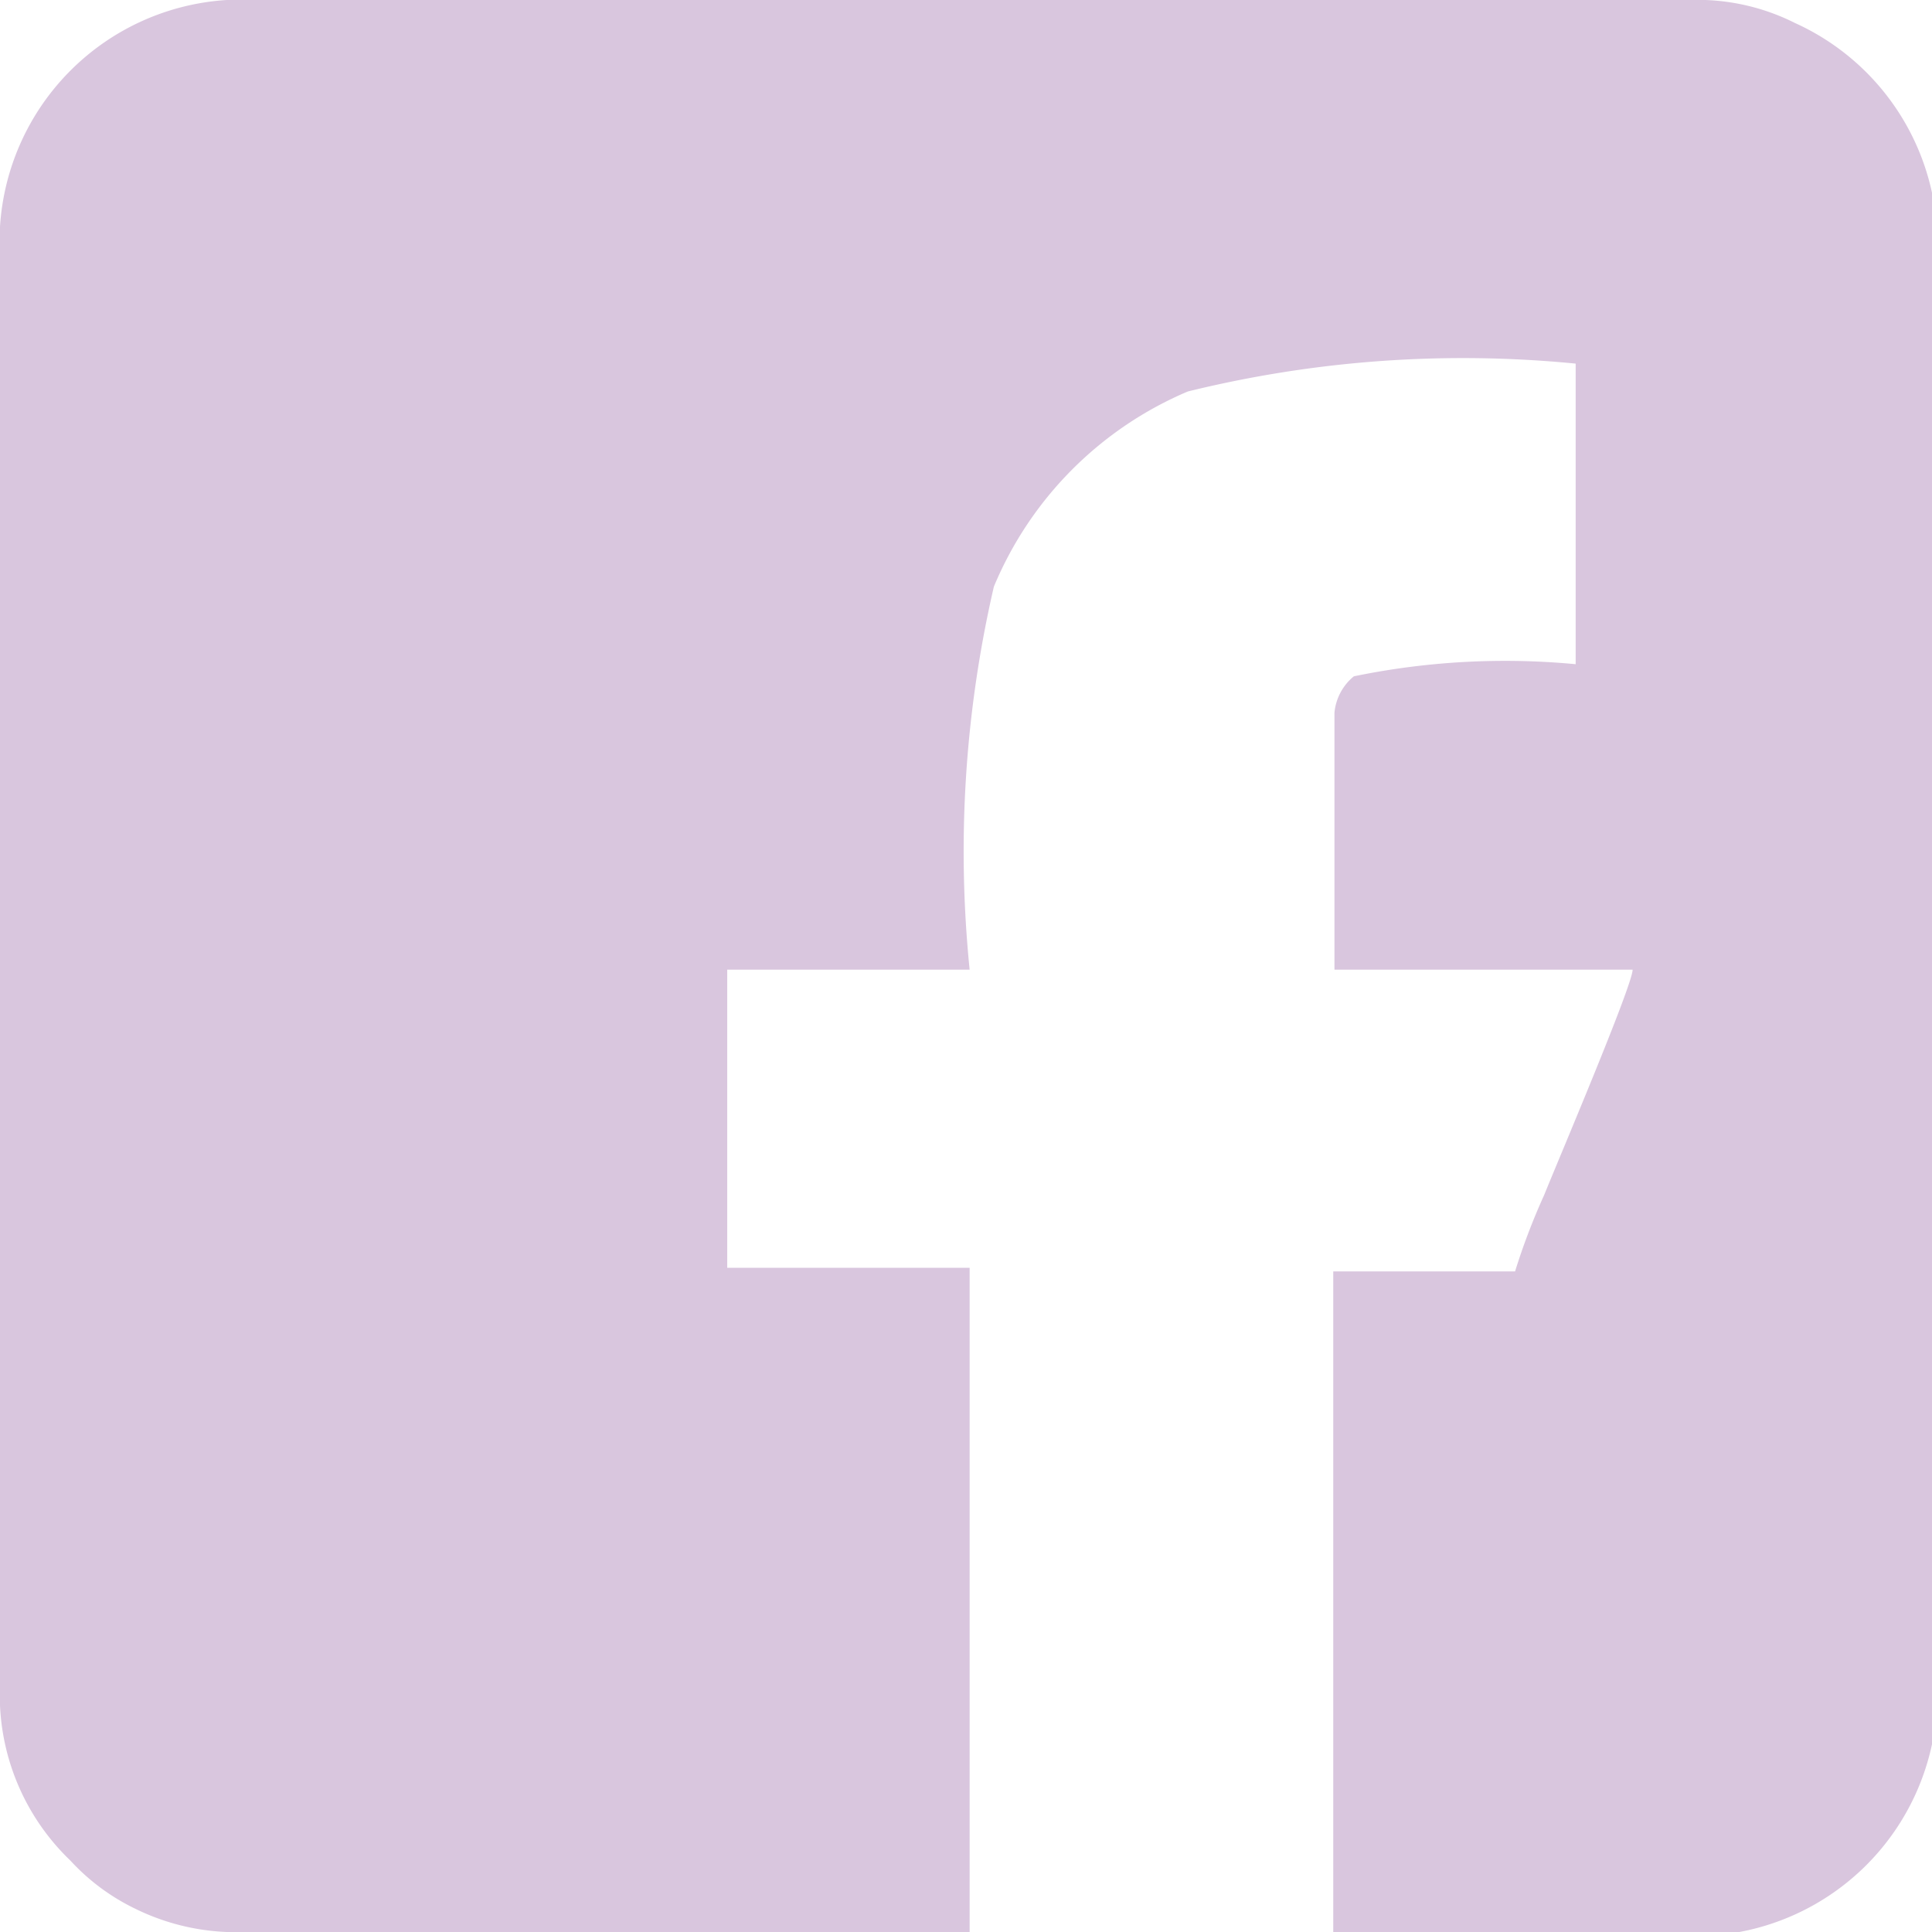<svg xmlns="http://www.w3.org/2000/svg" viewBox="0 0 15.94 15.94"><defs><style>.cls-1{fill:#d9c6de;fill-rule:evenodd;}</style></defs><g id="Layer_2" data-name="Layer 2"><g id="OBJECTS"><path class="cls-1" d="M0,1.87v12.2a1.89,1.89,0,0,0,.58,1.28,1.77,1.77,0,0,0,.54.4,1.88,1.88,0,0,0,.75.19H8V10.46H6V8H8A9.69,9.69,0,0,1,8.2,4.84,3,3,0,0,1,9.8,3.23,9.49,9.49,0,0,1,13,3V5.48a6.17,6.17,0,0,0-1.83.1.44.44,0,0,0-.16.3V8h2.46c0,.13-.63,1.61-.73,1.86a5.41,5.41,0,0,0-.24.63H11v5.48h3.11a2,2,0,0,0,1.87-1.87V1.87A2,2,0,0,0,14.81.19,1.79,1.79,0,0,0,14.07,0H1.87A2,2,0,0,0,0,1.87Z"/></g></g></svg>